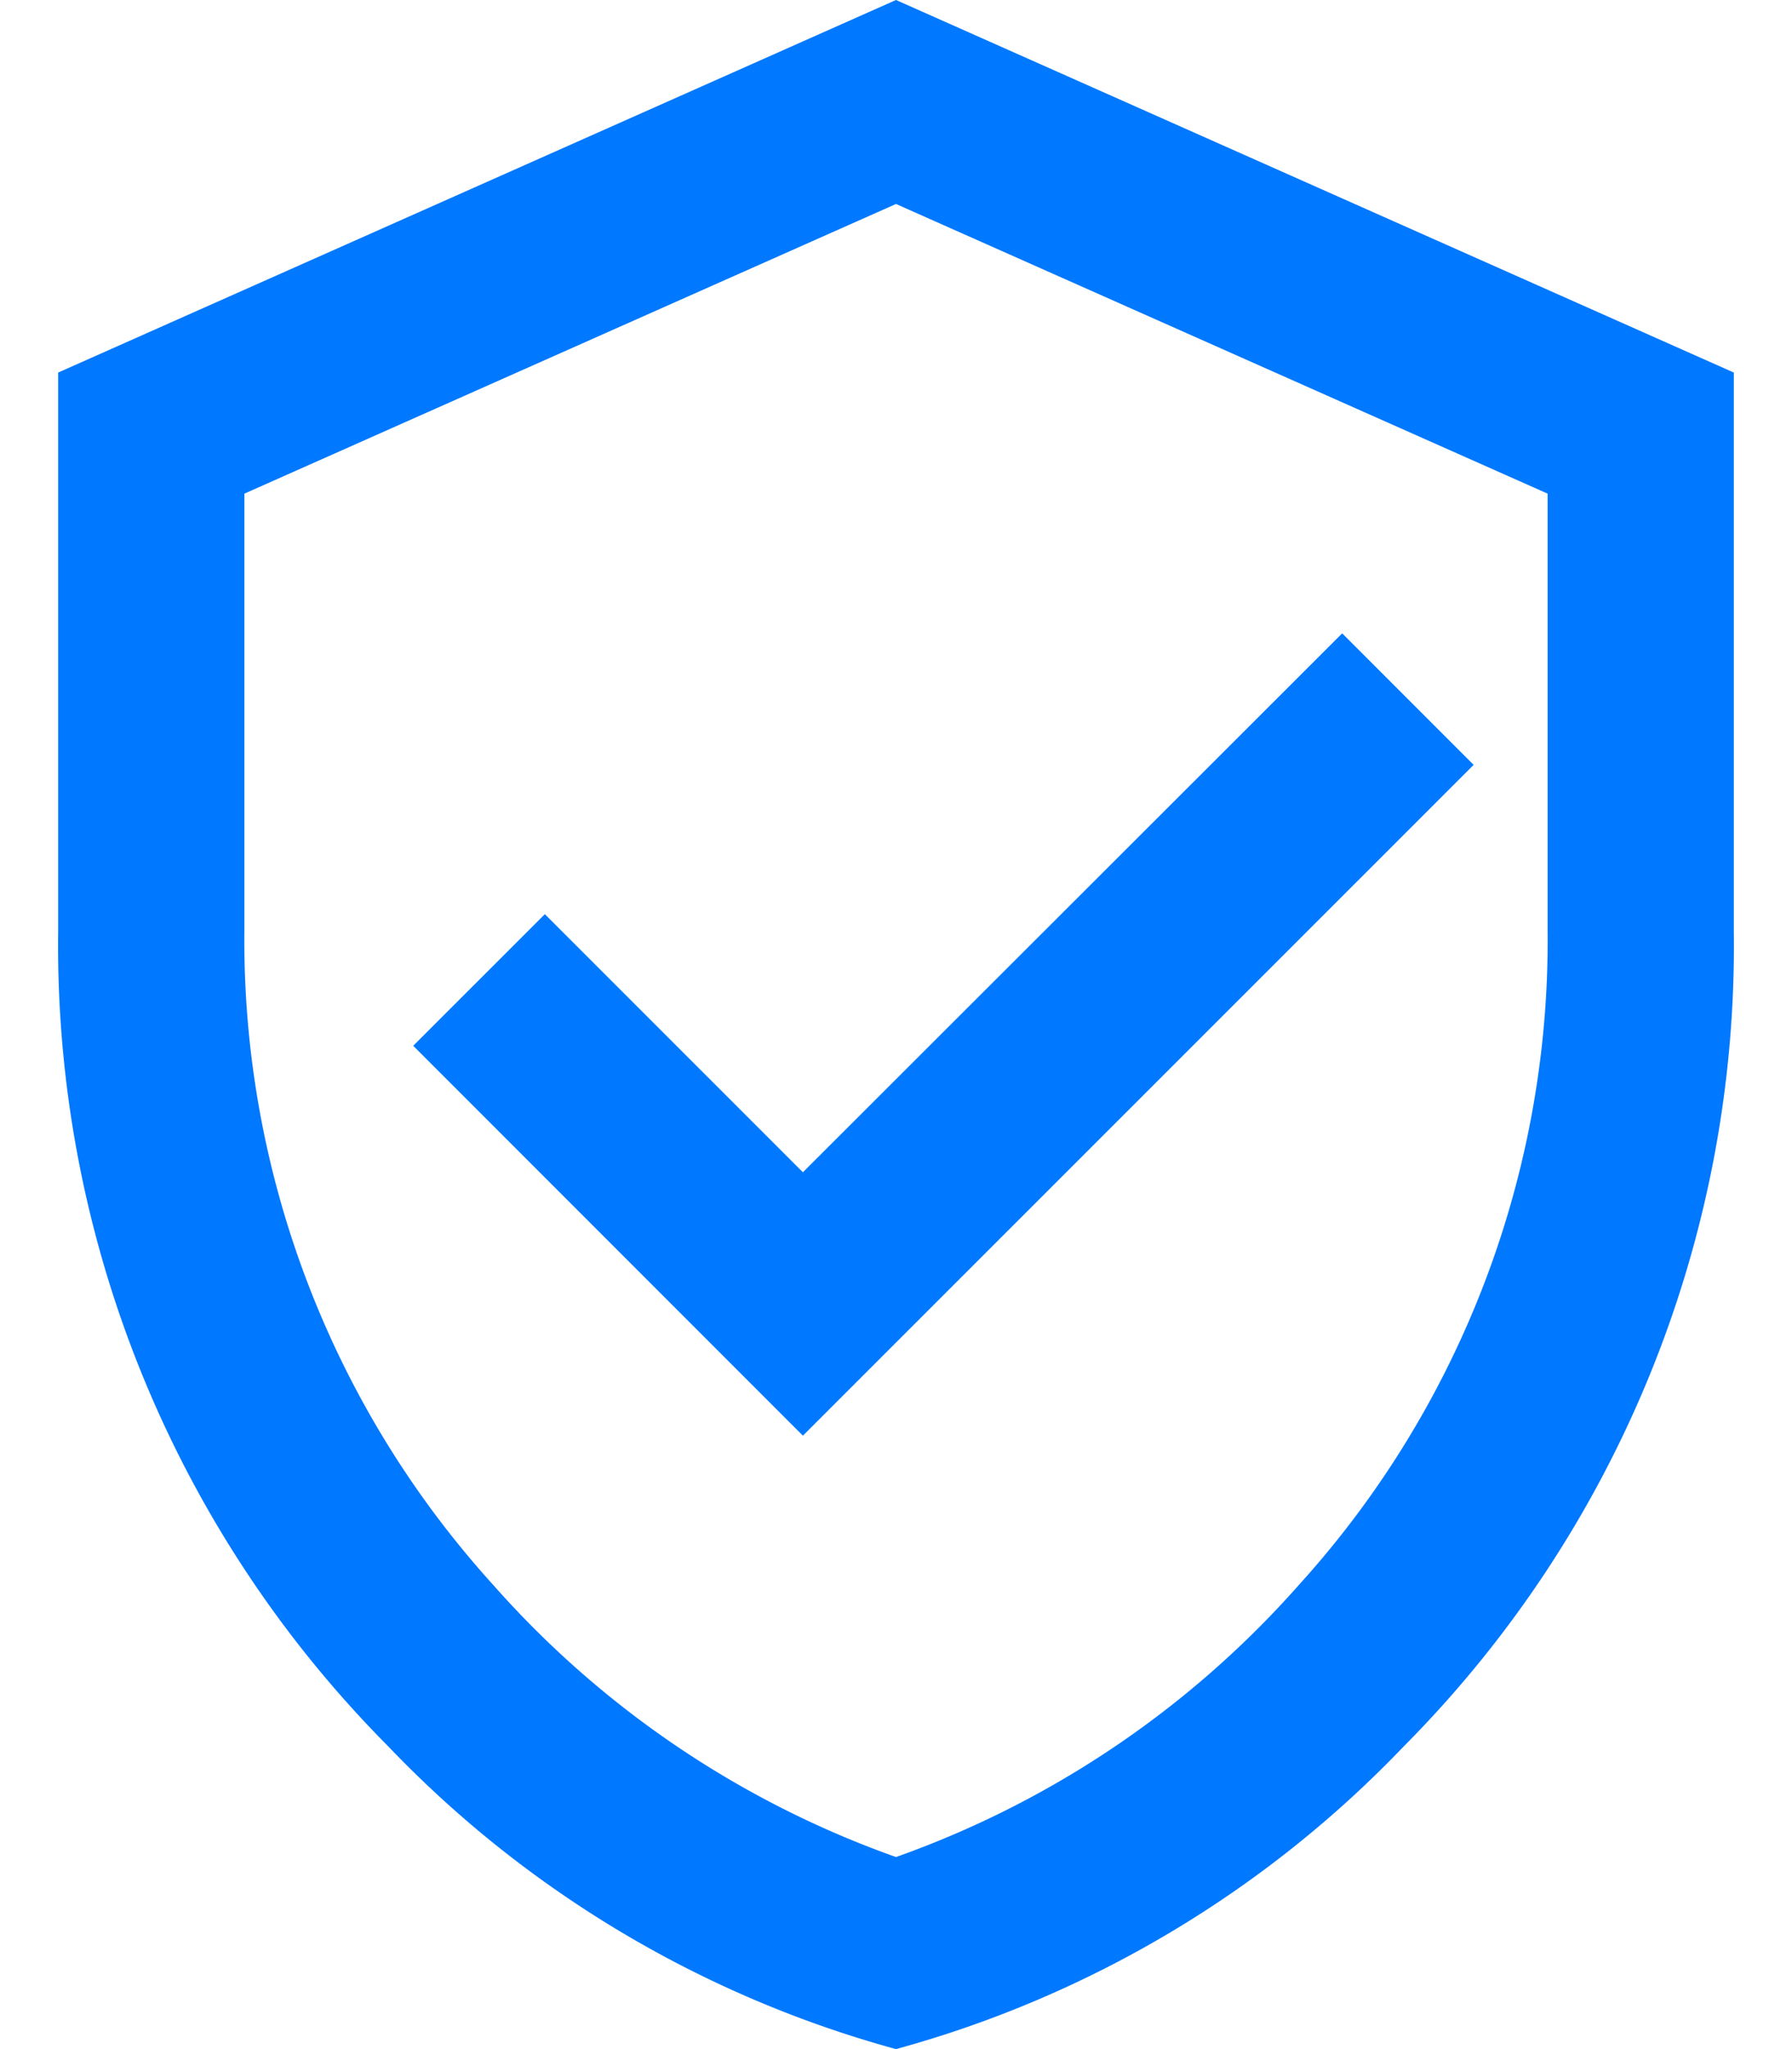 <svg id="icons8-security_checked" xmlns="http://www.w3.org/2000/svg" width="14" height="16" viewBox="0 0 18 22">
  <defs>
    <style>
      .cls-1 {
        fill: #0078ff;
      }
    </style>
  </defs>
  <path id="形状" class="cls-1" d="M9,22H9a11.883,11.883,0,0,1-5.46-3.256A12.188,12.188,0,0,1,0,10V4L9,0l9,4v6a12.188,12.188,0,0,1-3.539,8.743A11.883,11.883,0,0,1,9,22ZM9,2.19H9L2,5.3V10a10.3,10.3,0,0,0,2.67,7.013A10.424,10.424,0,0,0,9,19.938a10.424,10.424,0,0,0,4.331-2.925A10.3,10.3,0,0,0,16,10V5.3L9,2.19ZM8,15.414H8L3.814,11.228,5.228,9.815,8,12.586,13.793,6.8l1.412,1.412L8,15.414Z"/>
</svg>

